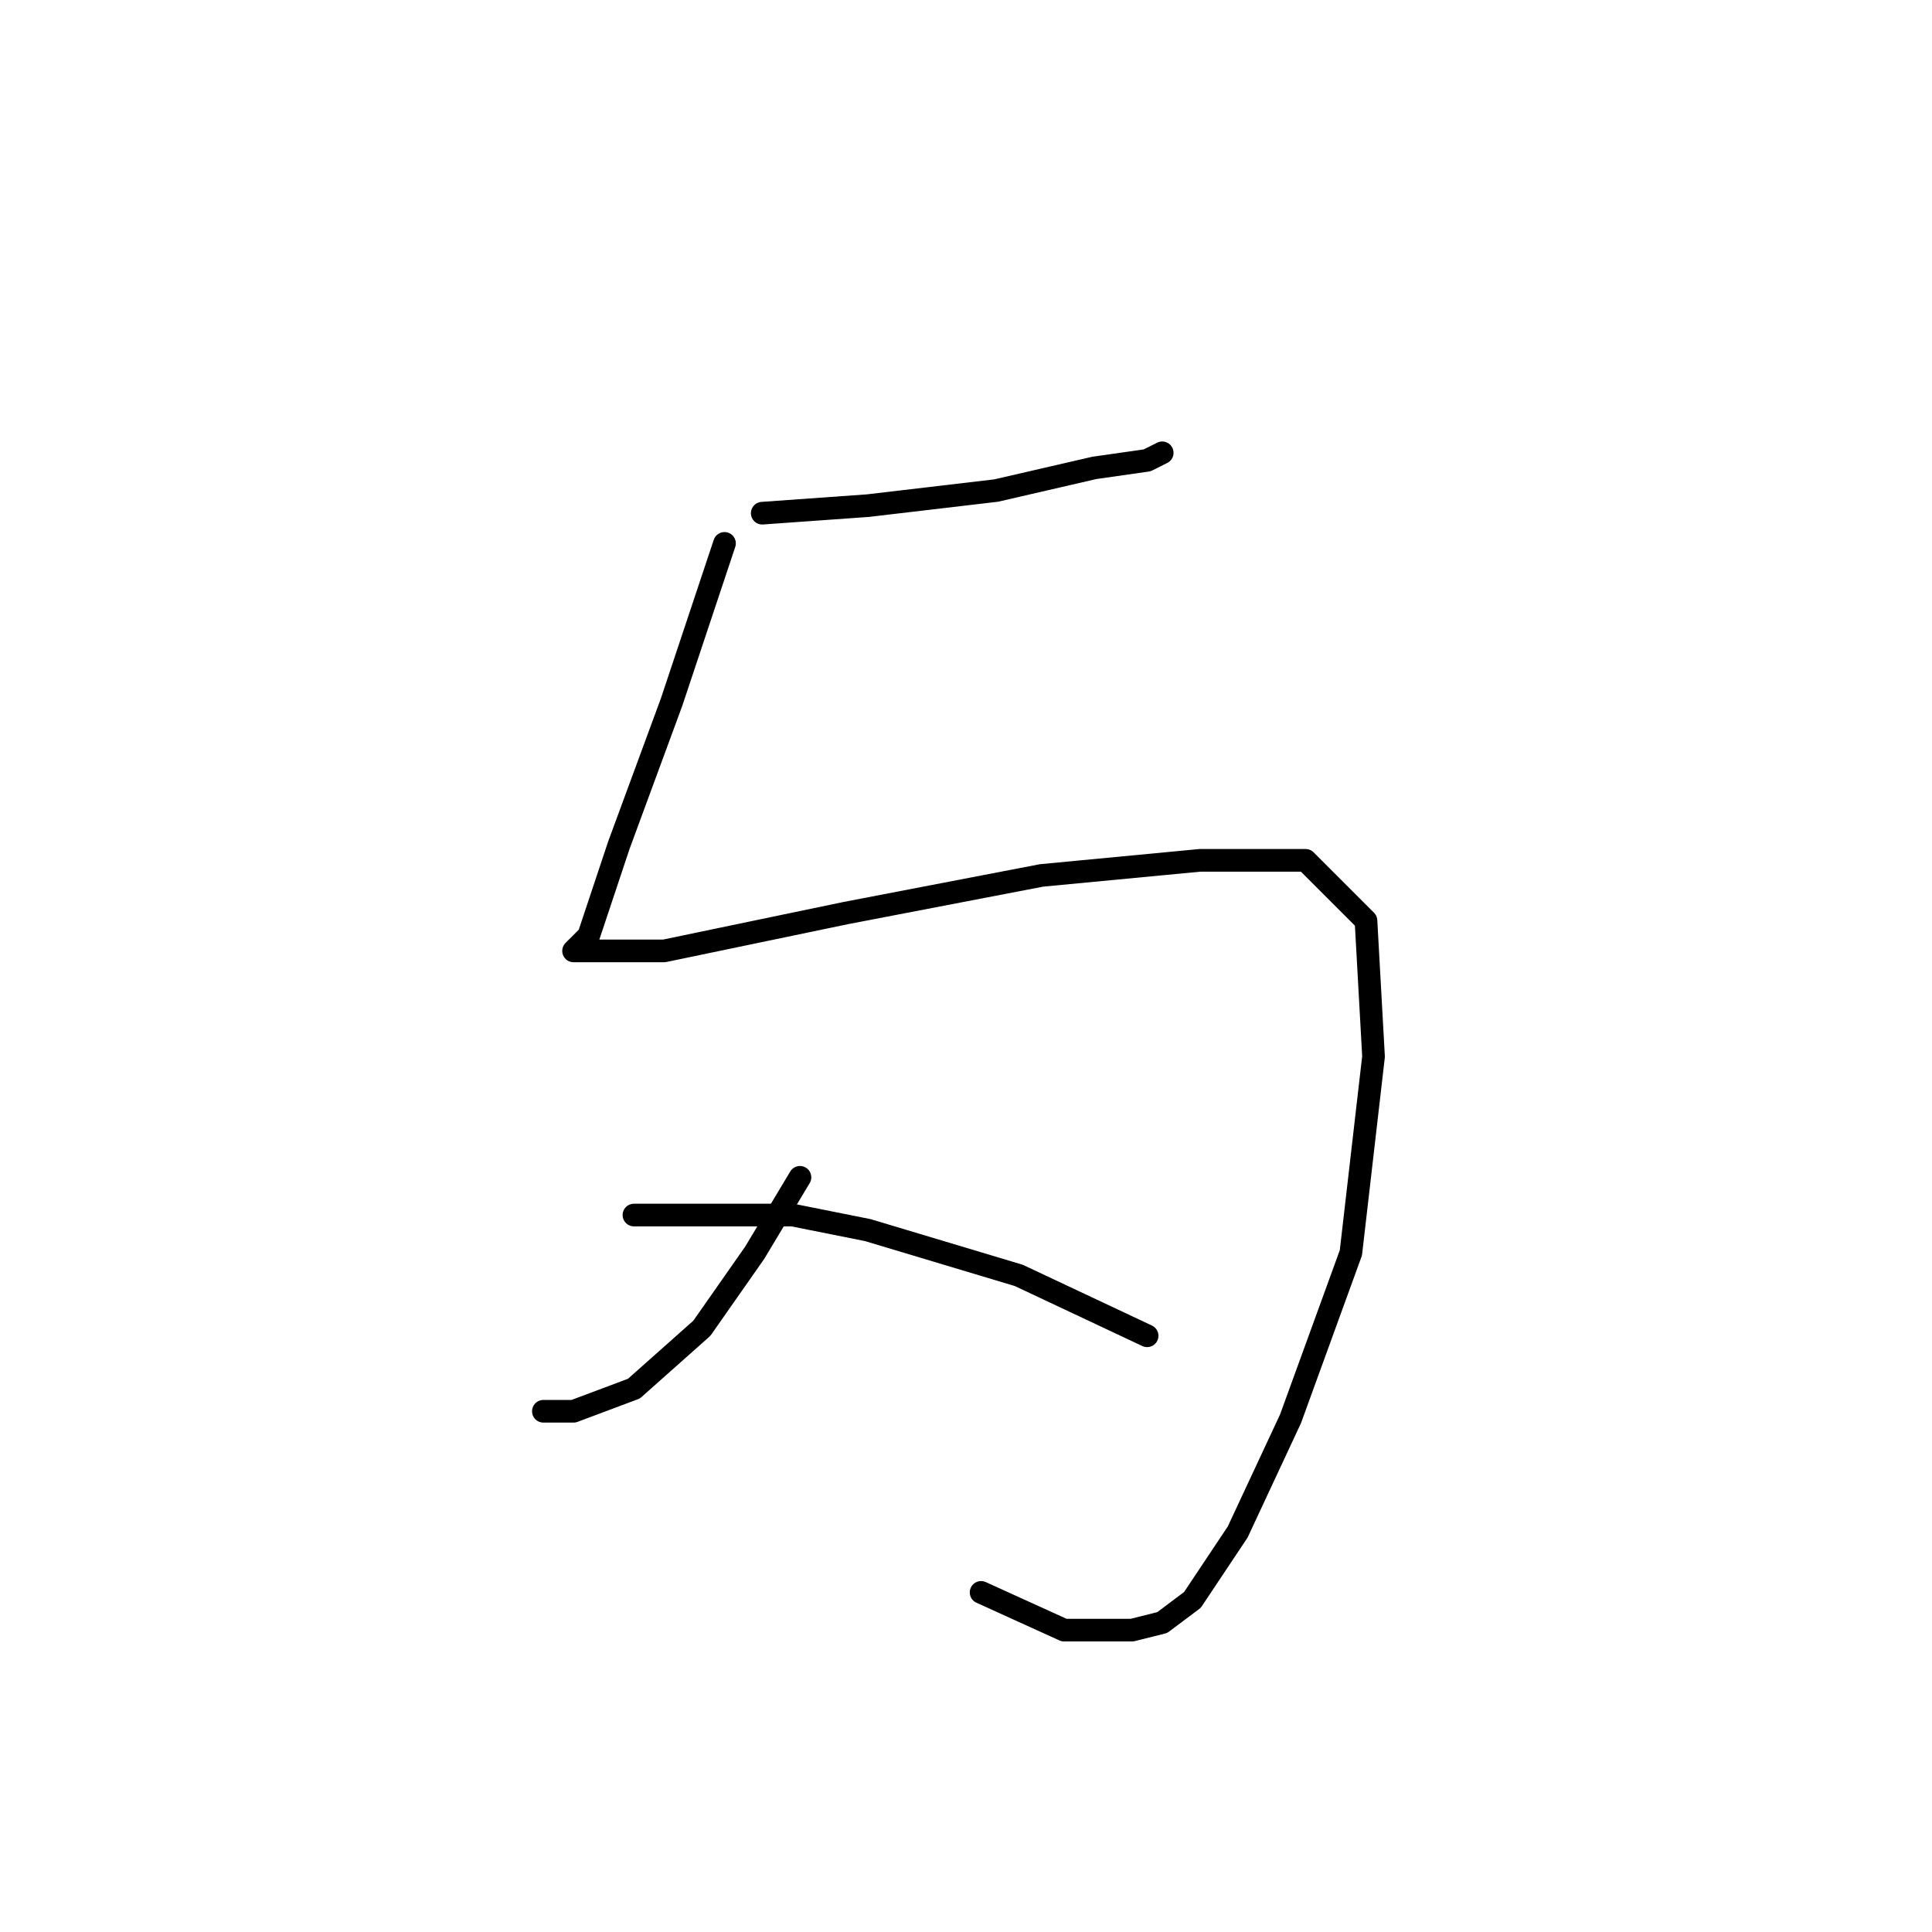 <?xml version="1.0" standalone="no"?>
    <svg width="256" height="256" xmlns="http://www.w3.org/2000/svg" version="1.1">
    <polyline stroke="black" stroke-width="3" stroke-linecap="round" fill="transparent" stroke-linejoin="round" points="101 68 115 67 132 65 145 62 152 61 154 60 154 60 " />
        <polyline stroke="black" stroke-width="3" stroke-linecap="round" fill="transparent" stroke-linejoin="round" points="96 72 89 93 82 112 78 124 76 126 80 126 88 126 112 121 138 116 159 114 173 114 181 122 182 140 179 166 171 188 164 203 158 212 154 215 150 216 141 216 130 211 130 211 " />
        <polyline stroke="black" stroke-width="3" stroke-linecap="round" fill="transparent" stroke-linejoin="round" points="106 156 100 166 93 176 84 184 76 187 72 187 72 187 " />
        <polyline stroke="black" stroke-width="3" stroke-linecap="round" fill="transparent" stroke-linejoin="round" points="84 161 105 161 115 163 135 169 152 177 152 177 " />
        </svg>